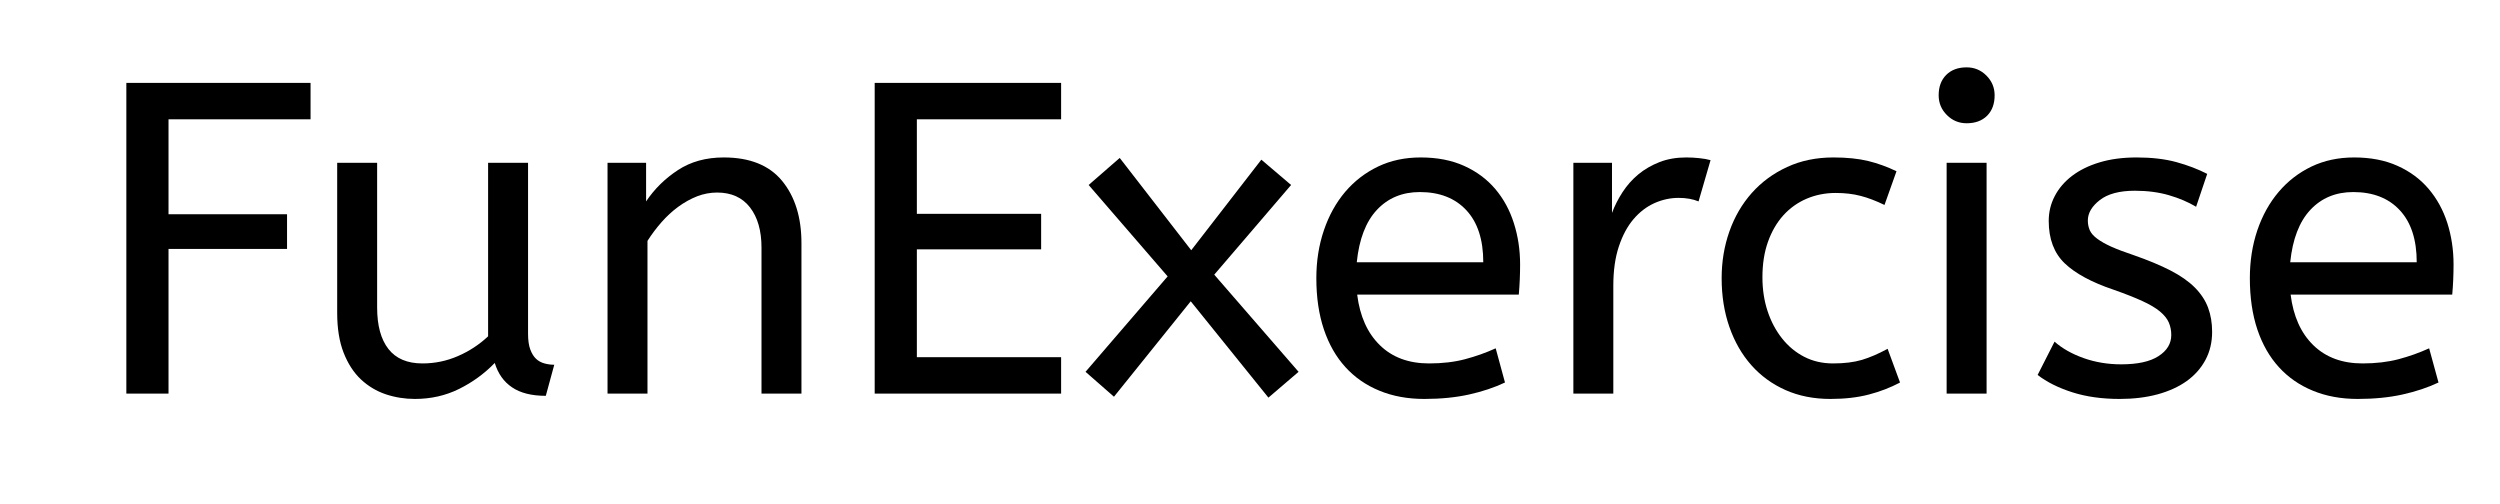 <?xml version="1.0" encoding="utf-8"?>
<svg xmlns="http://www.w3.org/2000/svg" style="margin: auto; display: block; shape-rendering: auto; background: none;" width="248" height="50" preserveAspectRatio="xMidYMid">
<style type="text/css">
  text {
    text-anchor: middle; font-size: 44px; opacity: 0;
  }
</style>
<g style="transform-origin: 124px 27.5px; transform: scale(0.688);">
<g transform="translate(124,27.5)">
  <g transform="translate(0,0)"><g class="path" style="transform: matrix(1, 0, 0, 1, 0, 0); transform-origin: -148.735px -5.619px; animation: 0.5s linear -0.302s infinite normal forwards running tremble-46363951-2039-4c18-a7dc-39a98b542109;"><path d="M5.76 0L5.76-44.80L32.32-44.80L32.32-39.55L11.84-39.55L11.84-25.86L28.93-25.86L28.93-20.86L11.84-20.86L11.84 0L5.76 0" fill="#000000" stroke="none" stroke-width="none" transform="translate(-167.775,16.781)" style="fill: rgb(0, 0, 0);"></path></g><g class="path" style="transform: matrix(1, 0, 0, 1, 0, 0); transform-origin: -115.965px 0.526px; animation: 0.5s linear -0.275s infinite normal forwards running tremble-46363951-2039-4c18-a7dc-39a98b542109;"><path d="M67.46-4.16L66.24 0.32L66.24 0.32Q63.17 0.32 61.38-0.90L61.38-0.90L61.38-0.90Q59.58-2.11 58.88-4.42L58.88-4.42L58.88-4.42Q56.64-2.11 53.73-0.67L53.73-0.67L53.73-0.67Q50.82 0.77 47.36 0.77L47.36 0.77L47.36 0.77Q45.18 0.77 43.17 0.10L43.17 0.10L43.17 0.10Q41.15-0.58 39.58-2.05L39.58-2.05L39.58-2.05Q38.02-3.52 37.09-5.89L37.09-5.89L37.09-5.89Q36.16-8.26 36.16-11.65L36.16-11.65L36.16-33.28L41.92-33.28L41.92-12.42L41.92-12.42Q41.92-8.51 43.55-6.43L43.55-6.43L43.55-6.43Q45.18-4.35 48.45-4.35L48.45-4.35L48.45-4.35Q51.14-4.35 53.57-5.41L53.57-5.41L53.57-5.41Q56-6.46 57.92-8.26L57.92-8.26L57.92-33.28L63.68-33.28L63.68-8.64L63.68-8.64Q63.68-7.23 64-6.37L64-6.37L64-6.37Q64.32-5.50 64.83-5.02L64.83-5.02L64.83-5.02Q65.34-4.54 66.05-4.35L66.05-4.35L66.05-4.35Q66.75-4.16 67.46-4.16L67.46-4.16" fill="#000000" stroke="none" stroke-width="none" transform="translate(-167.775,16.781)" style="fill: rgb(0, 0, 0);"></path></g><g class="path" style="transform: matrix(1, 0, 0, 1, 0, 0); transform-origin: -78.655px -0.244px; animation: 0.5s linear -0.247s infinite normal forwards running tremble-46363951-2039-4c18-a7dc-39a98b542109;"><path d="M80.70-33.28L80.70-27.71L80.70-27.71Q82.50-30.40 85.28-32.22L85.28-32.22L85.28-32.22Q88.06-34.05 91.90-34.05L91.90-34.05L91.90-34.05Q97.54-34.05 100.32-30.66L100.32-30.66L100.32-30.66Q103.10-27.26 103.10-21.70L103.10-21.70L103.10 0L97.34 0L97.34-21.06L97.34-21.06Q97.34-24.70 95.68-26.85L95.68-26.85L95.68-26.85Q94.02-28.99 90.94-28.99L90.94-28.99L90.94-28.99Q89.47-28.99 88.06-28.45L88.06-28.45L88.06-28.45Q86.66-27.90 85.34-26.94L85.34-26.94L85.34-26.94Q84.03-25.98 82.91-24.70L82.91-24.70L82.91-24.70Q81.79-23.42 80.90-22.02L80.90-22.02L80.90 0L75.14 0L75.14-33.28L80.70-33.28" fill="#000000" stroke="none" stroke-width="none" transform="translate(-167.775,16.781)" style="fill: rgb(0, 0, 0);"></path></g><g class="path" style="transform: matrix(1, 0, 0, 1, 0, 0); transform-origin: -40.675px -5.619px; animation: 0.5s linear -0.22s infinite normal forwards running tremble-46363951-2039-4c18-a7dc-39a98b542109;"><path d="M113.66 0L113.66-44.80L140.54-44.80L140.54-39.55L119.74-39.55L119.74-25.92L137.66-25.92L137.66-20.80L119.74-20.80L119.74-5.25L140.54-5.25L140.54 0L113.66 0" fill="#000000" stroke="none" stroke-width="none" transform="translate(-167.775,16.781)" style="fill: rgb(0, 0, 0);"></path></g><g class="path" style="transform: matrix(1, 0, 0, 1, 0, 0); transform-origin: -8.355px 0.081px; animation: 0.5s linear -0.193s infinite normal forwards running tremble-46363951-2039-4c18-a7dc-39a98b542109;"><path d="M144.06-3.14L155.90-16.90L144.51-30.08L148.99-33.98L159.30-20.67L169.41-33.73L173.70-30.08L162.62-17.15L174.78-3.14L170.43 0.58L159.23-13.31L148.16 0.45L144.06-3.14" fill="#000000" stroke="none" stroke-width="none" transform="translate(-167.775,16.781)" style="fill: rgb(0, 0, 0);"></path></g><g class="path" style="transform: matrix(1, 0, 0, 1, 0, 0); transform-origin: 24.255px 0.141px; animation: 0.5s linear -0.165s infinite normal forwards running tremble-46363951-2039-4c18-a7dc-39a98b542109;"><path d="M206.53-14.27L183.23-14.27L183.23-14.27Q183.81-9.60 186.50-6.98L186.50-6.98L186.50-6.98Q189.18-4.35 193.60-4.35L193.60-4.35L193.60-4.35Q196.48-4.35 198.78-4.96L198.78-4.96L198.78-4.96Q201.09-5.57 203.20-6.53L203.20-6.53L204.54-1.60L204.54-1.60Q202.24-0.51 199.36 0.13L199.36 0.13L199.36 0.13Q196.48 0.77 192.90 0.77L192.90 0.77L192.90 0.77Q189.31 0.77 186.43-0.42L186.43-0.42L186.43-0.42Q183.55-1.60 181.54-3.81L181.54-3.81L181.54-3.81Q179.52-6.02 178.43-9.25L178.43-9.25L178.43-9.25Q177.34-12.48 177.34-16.64L177.34-16.64L177.34-16.64Q177.34-20.35 178.43-23.55L178.43-23.55L178.43-23.55Q179.52-26.75 181.50-29.09L181.50-29.09L181.50-29.09Q183.49-31.42 186.24-32.74L186.24-32.74L186.24-32.74Q188.99-34.05 192.38-34.05L192.38-34.05L192.38-34.05Q195.97-34.05 198.66-32.83L198.66-32.83L198.66-32.83Q201.34-31.62 203.14-29.50L203.14-29.50L203.14-29.50Q204.93-27.39 205.82-24.58L205.82-24.58L205.82-24.58Q206.72-21.76 206.72-18.62L206.72-18.62L206.72-18.62Q206.72-16.38 206.53-14.27L206.53-14.27zM192.26-29.06L192.26-29.06L192.26-29.06Q188.48-29.06 186.08-26.50L186.08-26.50L186.08-26.50Q183.68-23.94 183.17-18.94L183.17-18.94L201.41-18.94L201.41-18.94Q201.41-23.81 198.98-26.43L198.98-26.43L198.98-26.43Q196.54-29.06 192.26-29.06" fill="#000000" stroke="none" stroke-width="none" transform="translate(-167.775,16.781)" style="fill: rgb(0, 0, 0);"></path></g><g class="path" style="transform: matrix(1, 0, 0, 1, 0, 0); transform-origin: 56.515px -0.244px; animation: 0.5s linear -0.138s infinite normal forwards running tremble-46363951-2039-4c18-a7dc-39a98b542109;"><path d="M234.18-33.66L232.45-27.71L232.45-27.71Q231.23-28.22 229.57-28.22L229.57-28.22L229.57-28.22Q227.78-28.22 226.08-27.46L226.08-27.46L226.08-27.46Q224.38-26.69 223.07-25.15L223.07-25.15L223.07-25.15Q221.76-23.62 220.96-21.22L220.96-21.22L220.96-21.22Q220.16-18.82 220.16-15.55L220.16-15.55L220.16 0L214.40 0L214.40-33.28L219.97-33.28L219.97-26.05L219.97-26.05Q220.54-27.58 221.50-29.06L221.50-29.06L221.50-29.06Q222.46-30.53 223.78-31.62L223.78-31.62L223.78-31.62Q225.09-32.70 226.82-33.38L226.82-33.38L226.82-33.38Q228.54-34.05 230.66-34.05L230.66-34.05L230.66-34.05Q231.62-34.05 232.54-33.95L232.54-33.95L232.54-33.95Q233.47-33.86 234.18-33.66L234.18-33.66" fill="#000000" stroke="none" stroke-width="none" transform="translate(-167.775,16.781)" style="fill: rgb(0, 0, 0);"></path></g><g class="path" style="transform: matrix(1, 0, 0, 1, 0, 0); transform-origin: 80.865px 0.141px; animation: 0.5s linear -0.11s infinite normal forwards running tremble-46363951-2039-4c18-a7dc-39a98b542109;"><path d="M260.99-32.06L259.26-27.20L259.26-27.20Q257.41-28.10 255.81-28.51L255.81-28.51L255.81-28.51Q254.21-28.93 252.22-28.93L252.22-28.93L252.22-28.93Q249.98-28.93 248.03-28.10L248.03-28.10L248.03-28.10Q246.08-27.26 244.67-25.70L244.67-25.70L244.67-25.70Q243.26-24.13 242.46-21.89L242.46-21.89L242.46-21.89Q241.66-19.65 241.66-16.77L241.66-16.77L241.66-16.77Q241.66-14.14 242.40-11.90L242.40-11.90L242.40-11.90Q243.14-9.66 244.48-7.97L244.48-7.97L244.48-7.97Q245.82-6.27 247.68-5.31L247.68-5.31L247.68-5.31Q249.54-4.35 251.84-4.35L251.84-4.35L251.84-4.35Q254.27-4.35 256-4.86L256-4.86L256-4.86Q257.73-5.38 259.71-6.46L259.71-6.46L261.50-1.60L261.50-1.60Q259.46-0.51 257.02 0.13L257.02 0.13L257.02 0.13Q254.59 0.77 251.46 0.77L251.46 0.77L251.46 0.77Q247.87 0.77 244.99-0.51L244.99-0.51L244.99-0.51Q242.11-1.79 240.06-4.10L240.06-4.10L240.06-4.10Q238.02-6.40 236.90-9.60L236.90-9.60L236.90-9.60Q235.78-12.80 235.78-16.64L235.78-16.64L235.78-16.64Q235.78-20.22 236.90-23.39L236.90-23.39L236.90-23.39Q238.02-26.56 240.13-28.93L240.13-28.93L240.13-28.93Q242.24-31.30 245.22-32.67L245.22-32.67L245.22-32.67Q248.19-34.05 251.90-34.05L251.90-34.05L251.90-34.05Q254.78-34.05 256.90-33.54L256.90-33.54L256.90-33.54Q259.01-33.02 260.99-32.06L260.99-32.06" fill="#000000" stroke="none" stroke-width="none" transform="translate(-167.775,16.781)" style="fill: rgb(0, 0, 0);"></path></g><g class="path" style="transform: matrix(1, 0, 0, 1, 0, 0); transform-origin: 103.325px 0.141px; animation: 0.5s linear -0.083s infinite normal forwards running tremble-46363951-2039-4c18-a7dc-39a98b542109;"><path d="M273.98-33.28L273.98 0L268.22 0L268.22-33.28L273.98-33.28" fill="#000000" stroke="none" stroke-width="none" transform="translate(-167.775,16.781)" style="fill: rgb(0, 0, 0);"></path></g><g class="path" style="transform: matrix(1, 0, 0, 1, 0, 0); transform-origin: 103.33px -26.229px; animation: 0.5s linear -0.055s infinite normal forwards running tremble-46363951-2039-4c18-a7dc-39a98b542109;"><path d="M271.10-38.98L271.10-38.98L271.10-38.98Q269.44-38.98 268.26-40.16L268.26-40.16L268.26-40.16Q267.07-41.34 267.07-43.01L267.07-43.01L267.07-43.01Q267.07-44.86 268.16-45.95L268.16-45.95L268.16-45.95Q269.25-47.04 271.10-47.04L271.10-47.04L271.10-47.04Q272.77-47.04 273.95-45.86L273.95-45.86L273.95-45.86Q275.14-44.67 275.14-43.01L275.14-43.01L275.14-43.01Q275.14-41.15 274.05-40.06L274.05-40.06L274.05-40.06Q272.96-38.98 271.10-38.98" fill="#000000" stroke="none" stroke-width="none" transform="translate(-167.775,16.781)" style="fill: rgb(0, 0, 0);"></path></g><g class="path" style="transform: matrix(1, 0, 0, 1, 0, 0); transform-origin: 126.145px 0.141px; animation: 0.5s linear -0.028s infinite normal forwards running tremble-46363951-2039-4c18-a7dc-39a98b542109;"><path d="M281.34-2.69L283.78-7.49L283.78-7.49Q285.44-6.02 287.97-5.12L287.97-5.12L287.97-5.12Q290.50-4.22 293.38-4.22L293.38-4.22L293.38-4.22Q296.96-4.22 298.78-5.41L298.78-5.41L298.78-5.41Q300.61-6.59 300.61-8.45L300.61-8.45L300.61-8.45Q300.61-9.41 300.26-10.24L300.26-10.24L300.26-10.24Q299.90-11.07 298.98-11.84L298.98-11.84L298.98-11.84Q298.05-12.61 296.45-13.34L296.45-13.34L296.45-13.34Q294.85-14.08 292.29-14.98L292.29-14.98L292.29-14.98Q287.55-16.58 285.25-18.78L285.25-18.78L285.25-18.78Q282.94-20.99 282.94-24.90L282.94-24.90L282.94-24.90Q282.94-26.82 283.81-28.48L283.81-28.48L283.81-28.48Q284.67-30.14 286.30-31.39L286.30-31.39L286.30-31.39Q287.94-32.64 290.27-33.34L290.27-33.34L290.27-33.34Q292.61-34.05 295.62-34.05L295.62-34.05L295.62-34.05Q298.88-34.05 301.34-33.38L301.34-33.38L301.34-33.38Q303.81-32.70 305.79-31.68L305.79-31.68L304.19-26.94L304.19-26.94Q302.46-27.97 300.26-28.61L300.26-28.61L300.26-28.61Q298.05-29.25 295.36-29.25L295.36-29.25L295.36-29.25Q292.03-29.25 290.30-27.90L290.30-27.90L290.30-27.90Q288.58-26.56 288.58-24.96L288.58-24.96L288.58-24.96Q288.58-24.19 288.86-23.55L288.86-23.55L288.86-23.55Q289.15-22.91 289.92-22.34L289.92-22.34L289.92-22.34Q290.69-21.76 291.97-21.18L291.97-21.18L291.97-21.18Q293.25-20.61 295.17-19.97L295.17-19.97L295.17-19.97Q298.30-18.88 300.48-17.76L300.48-17.76L300.48-17.76Q302.66-16.64 304.00-15.30L304.00-15.30L304.00-15.30Q305.34-13.95 305.92-12.38L305.92-12.38L305.92-12.38Q306.50-10.82 306.50-8.90L306.50-8.90L306.50-8.90Q306.50-6.66 305.54-4.86L305.54-4.86L305.54-4.86Q304.58-3.07 302.85-1.82L302.85-1.82L302.85-1.82Q301.12-0.58 298.66 0.10L298.66 0.10L298.66 0.10Q296.19 0.77 293.18 0.77L293.18 0.77L293.18 0.77Q289.34 0.77 286.34-0.19L286.34-0.19L286.34-0.19Q283.33-1.15 281.34-2.69L281.34-2.69" fill="#000000" stroke="none" stroke-width="none" transform="translate(-167.775,16.781)" style="fill: rgb(0, 0, 0);"></path></g><g class="path" style="transform: matrix(1, 0, 0, 1, 0, 0); transform-origin: 158.85px 0.141px; animation: 0.5s linear 0s infinite normal forwards running tremble-46363951-2039-4c18-a7dc-39a98b542109;"><path d="M341.12-14.27L317.82-14.27L317.82-14.27Q318.40-9.60 321.09-6.98L321.09-6.98L321.09-6.98Q323.78-4.35 328.19-4.35L328.19-4.35L328.19-4.35Q331.07-4.35 333.38-4.96L333.38-4.96L333.38-4.96Q335.68-5.57 337.79-6.53L337.79-6.53L339.14-1.60L339.14-1.60Q336.83-0.51 333.95 0.13L333.95 0.13L333.95 0.13Q331.07 0.77 327.49 0.77L327.49 0.77L327.49 0.77Q323.90 0.77 321.02-0.42L321.02-0.42L321.02-0.42Q318.14-1.60 316.13-3.81L316.13-3.81L316.13-3.81Q314.11-6.02 313.02-9.25L313.02-9.25L313.02-9.25Q311.94-12.48 311.94-16.64L311.94-16.64L311.94-16.64Q311.94-20.35 313.02-23.55L313.02-23.55L313.02-23.55Q314.11-26.75 316.10-29.09L316.10-29.09L316.10-29.09Q318.08-31.42 320.83-32.74L320.83-32.74L320.83-32.74Q323.58-34.05 326.98-34.05L326.98-34.05L326.98-34.05Q330.56-34.05 333.25-32.83L333.25-32.83L333.25-32.83Q335.94-31.62 337.73-29.50L337.73-29.50L337.73-29.50Q339.52-27.39 340.42-24.58L340.42-24.58L340.42-24.58Q341.31-21.76 341.31-18.62L341.31-18.62L341.31-18.62Q341.31-16.38 341.12-14.27L341.12-14.27zM326.85-29.06L326.85-29.06L326.85-29.06Q323.07-29.06 320.67-26.50L320.67-26.50L320.67-26.50Q318.27-23.94 317.76-18.94L317.76-18.94L336.00-18.94L336.00-18.94Q336.00-23.81 333.57-26.43L333.57-26.43L333.57-26.43Q331.14-29.06 326.85-29.06" fill="#000000" stroke="none" stroke-width="none" transform="translate(-167.775,16.781)" style="fill: rgb(0, 0, 0);"></path></g></g>
</g>
</g>
<style id="tremble-46363951-2039-4c18-a7dc-39a98b542109" data-anikit="">@keyframes tremble-46363951-2039-4c18-a7dc-39a98b542109 {
  0% { transform: translate(0px,0px) rotate(0deg) scale(1) }
  3.333% { transform: translate(-0.189px,1.455px) rotate(0deg) scale(1) }
  6.667% { transform: translate(-0.843px,-1.325px) rotate(0deg) scale(1) }
  10% { transform: translate(0.68px,1.004px) rotate(0deg) scale(1) }
  13.333% { transform: translate(-0.506px,0.836px) rotate(0deg) scale(1) }
  16.667% { transform: translate(1.314px,-0.514px) rotate(0deg) scale(1) }
  20% { transform: translate(-1.212px,1.492px) rotate(0deg) scale(1) }
  23.333% { transform: translate(1.091px,-0.213px) rotate(0deg) scale(1) }
  26.667% { transform: translate(-1.499px,0.562px) rotate(0deg) scale(1) }
  30% { transform: translate(1.481px,1.212px) rotate(0deg) scale(1) }
  33.333% { transform: translate(-1.439px,-1.152px) rotate(0deg) scale(1) }
  36.667% { transform: translate(1.359px,1.348px) rotate(0deg) scale(1) }
  40% { transform: translate(-1.428px,0.309px) rotate(0deg) scale(1) }
  43.333% { transform: translate(1.475px,-1.499px) rotate(0deg) scale(1) }
  46.667% { transform: translate(-0.924px,1.442px) rotate(0deg) scale(1) }
  50% { transform: translate(1.066px,-0.753px) rotate(0deg) scale(1) }
  53.333% { transform: translate(-1.19px,-1.075px) rotate(0deg) scale(1) }
  56.667% { transform: translate(0.288px,0.793px) rotate(0deg) scale(1) }
  60% { transform: translate(-0.472px,-1.428px) rotate(0deg) scale(1) }
  63.333% { transform: translate(0.648px,-0.098px) rotate(0deg) scale(1) }
  66.667% { transform: translate(0.41px,-0.263px) rotate(0deg) scale(1) }
  70% { transform: translate(-0.225px,-1.368px) rotate(0deg) scale(1) }
  73.333% { transform: translate(0.036px,0.929px) rotate(0deg) scale(1) }
  76.667% { transform: translate(-1.019px,-1.184px) rotate(0deg) scale(1) }
  80% { transform: translate(0.872px,-0.605px) rotate(0deg) scale(1) }
  83.333% { transform: translate(-0.712px,1.479px) rotate(0deg) scale(1) }
  86.667% { transform: translate(1.407px,-1.496px) rotate(0deg) scale(1) }
  90% { transform: translate(-1.331px,0.47px) rotate(0deg) scale(1) }
  93.333% { transform: translate(1.233px,1.267px) rotate(0deg) scale(1) }
  96.667% { transform: translate(-1.49px,-1.039px) rotate(0deg) scale(1) }
  100% { transform: translate(0,0) rotate(0) scale(1) }
}</style></svg>